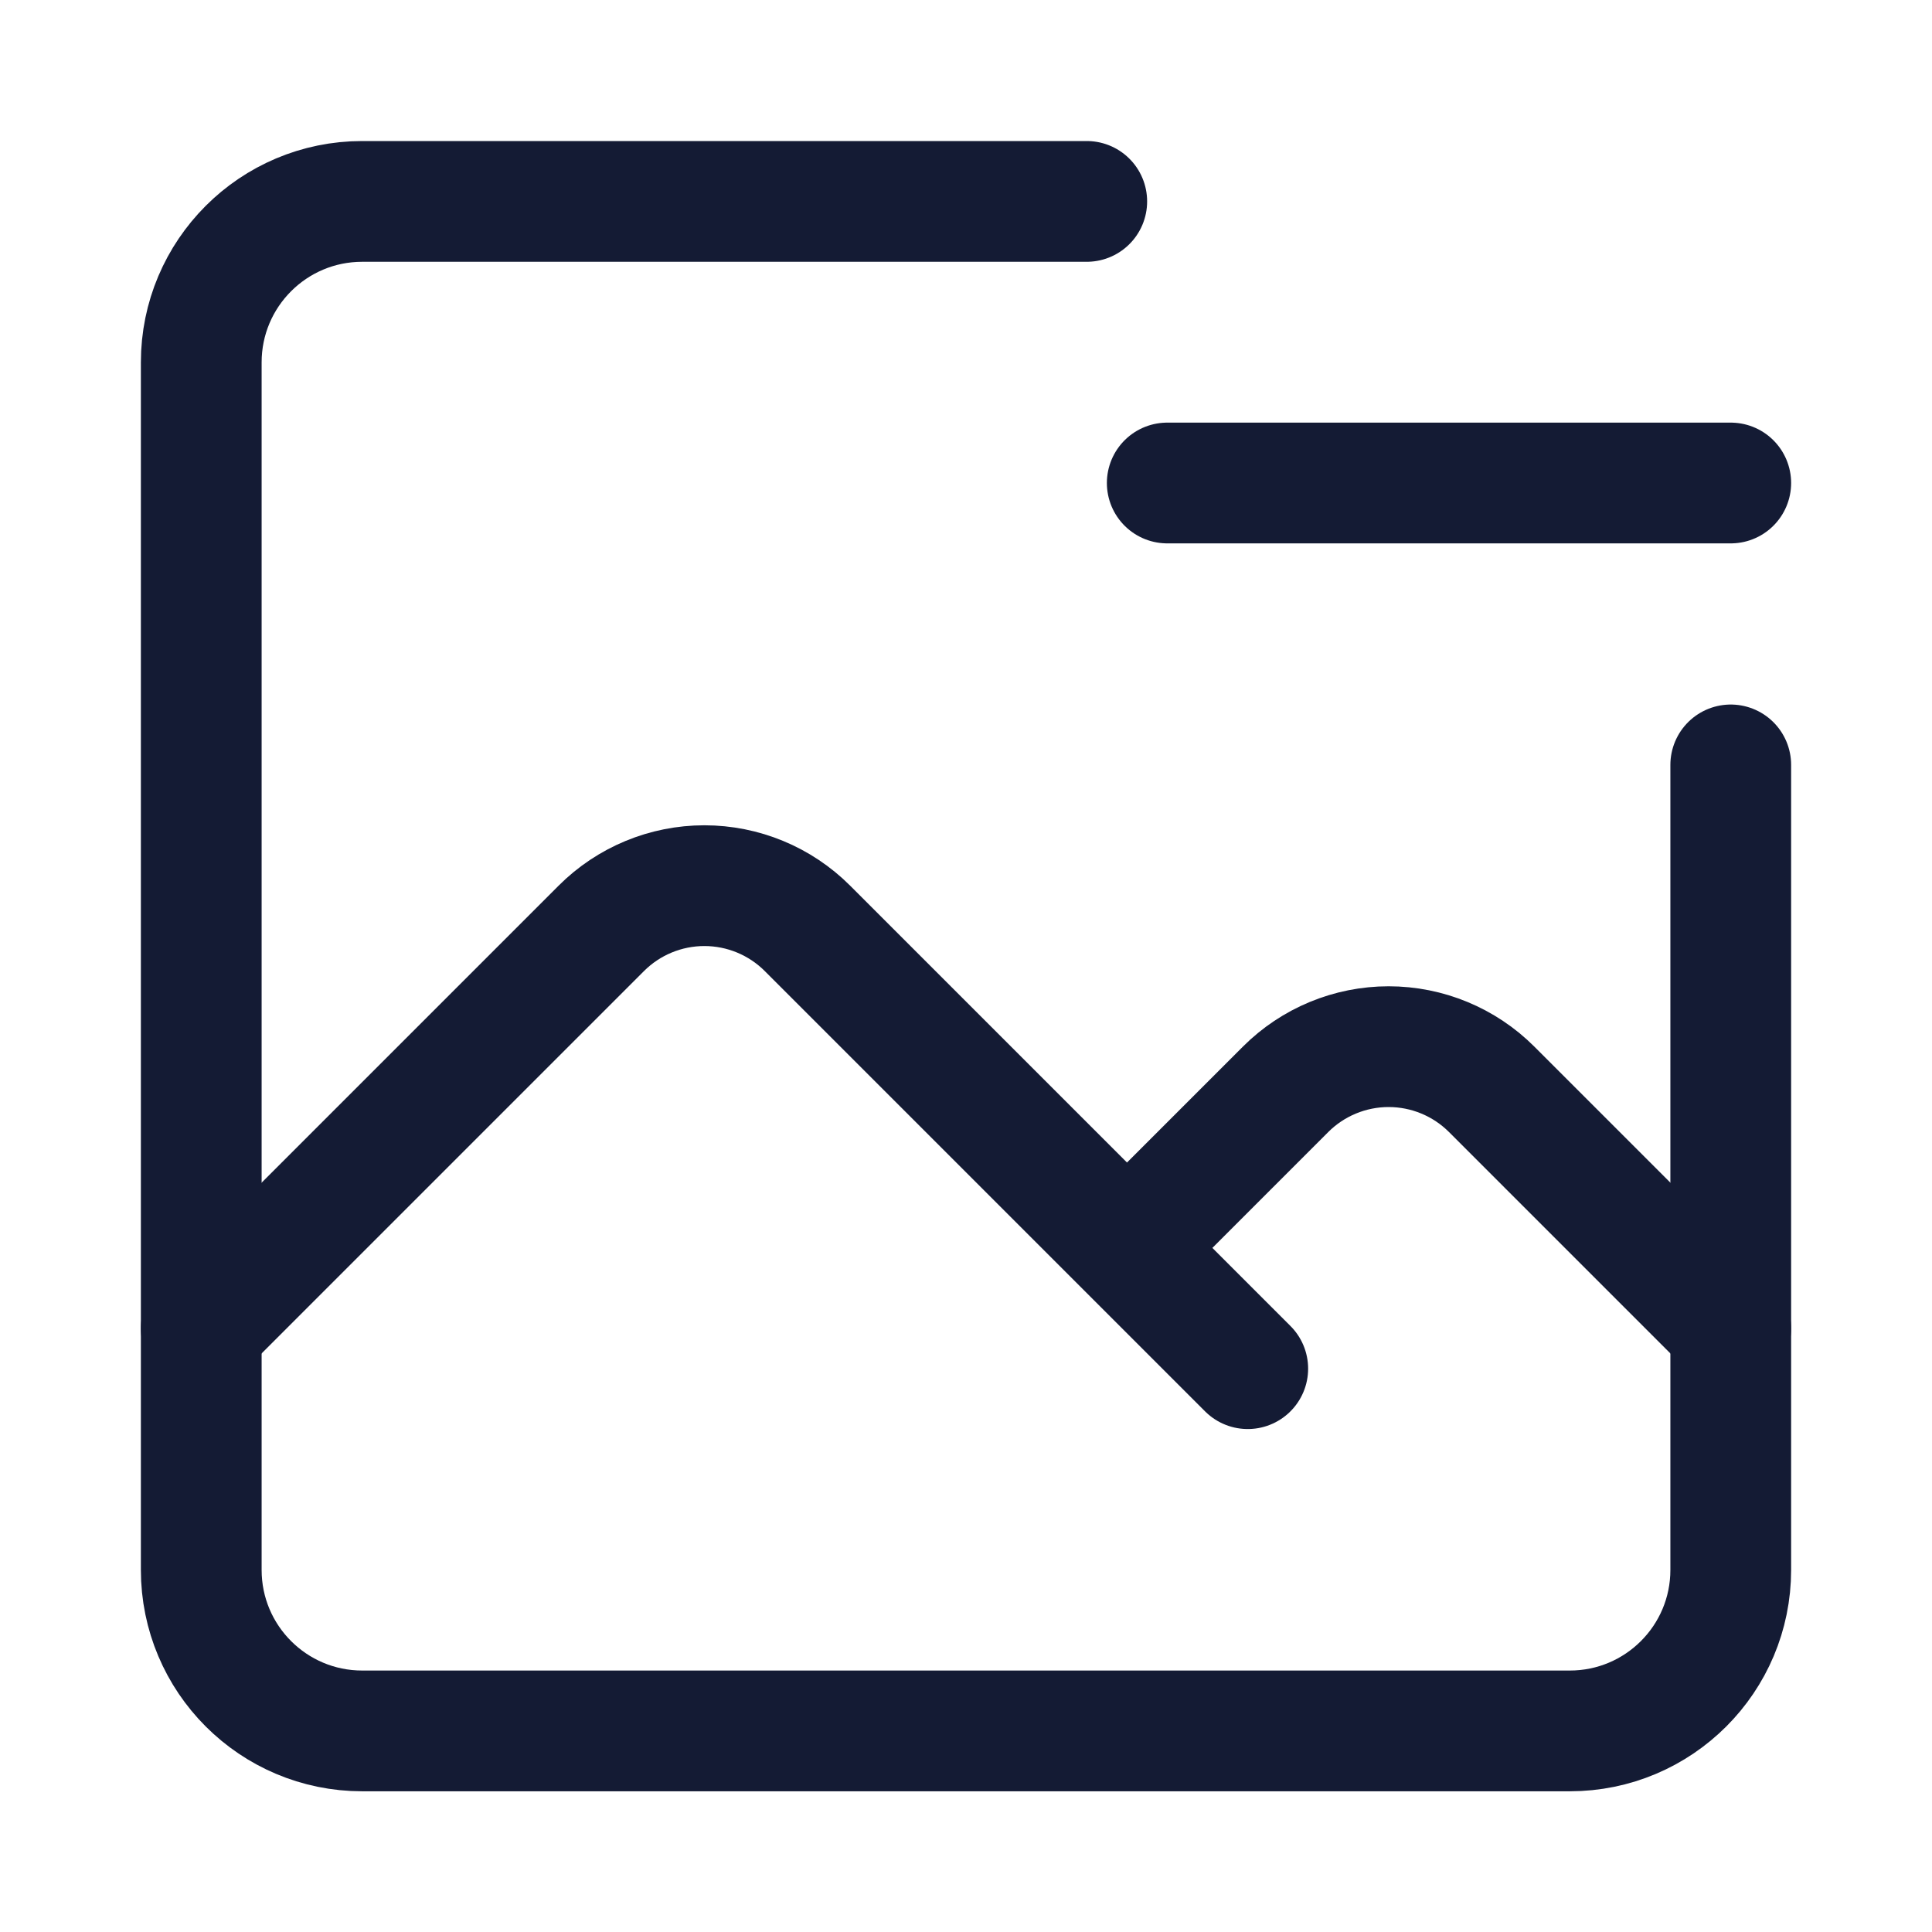 <svg width="24" height="24" viewBox="0 0 24 24" fill="none" xmlns="http://www.w3.org/2000/svg">
<path d="M2.5 16.502L7.47 11.532C7.809 11.193 8.27 11.002 8.75 11.002C9.23 11.002 9.691 11.193 10.03 11.532L14 15.502M15.5 17.002L14 15.502M21.5 16.502L18.53 13.532C18.191 13.193 17.73 13.002 17.25 13.002C16.77 13.002 16.309 13.193 15.97 13.532L14 15.502" stroke="#141B34" stroke-width="1.5" stroke-linecap="round" stroke-linejoin="round"/>
<path d="M21.5 9.502V19.502C21.5 20.607 20.605 21.502 19.5 21.502H4.5C3.395 21.502 2.5 20.607 2.5 19.502V4.502C2.5 3.397 3.395 2.502 4.5 2.502H13.5" stroke="#141B34" stroke-width="1.5" stroke-linecap="round" stroke-linejoin="round"/>
<path d="M21.5 6H14.5" stroke="#141B34" stroke-width="1.5" stroke-linecap="round" stroke-linejoin="round"/>
</svg>
